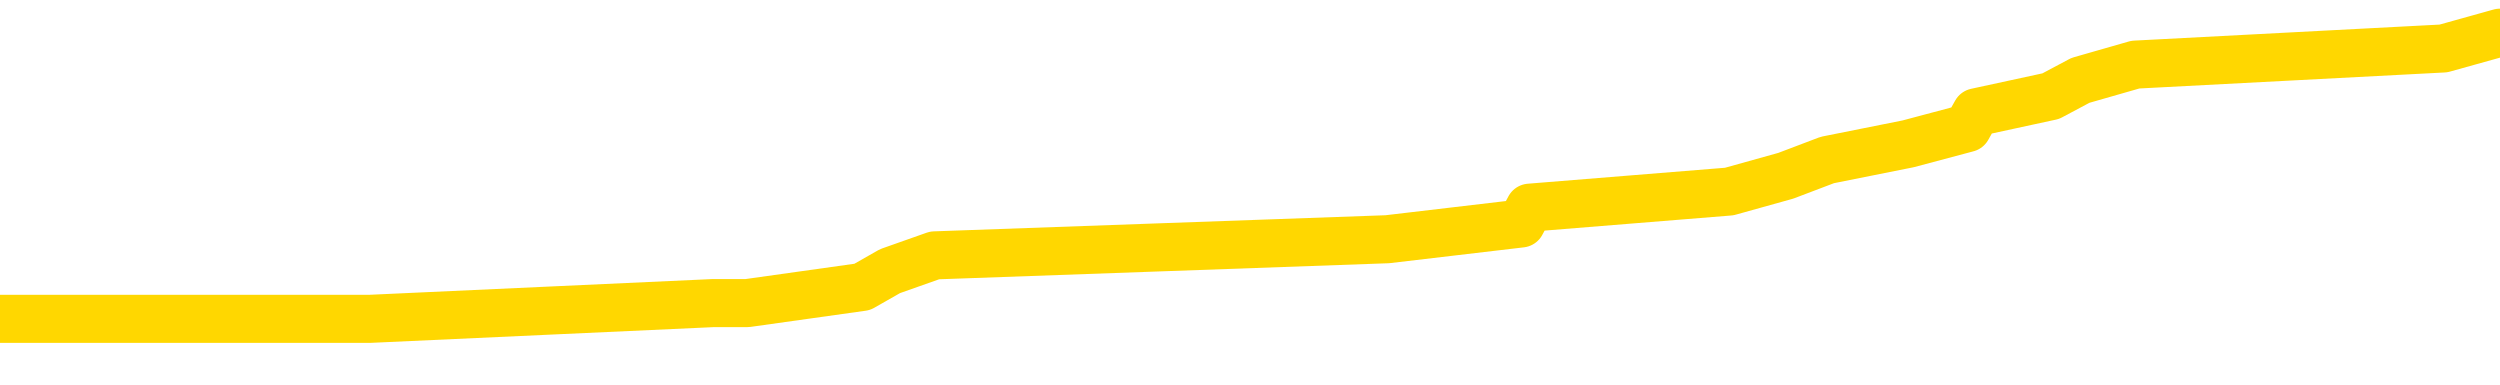 <svg xmlns="http://www.w3.org/2000/svg" version="1.1" viewBox="0 0 6500 1000">
	<path fill="none" stroke="gold" stroke-width="125" stroke-linecap="round" stroke-linejoin="round" d="M0 90705  L-665057 90705 L-664873 90664 L-664383 90581 L-664089 90540 L-663778 90457 L-663544 90416 L-663490 90333 L-663431 90250 L-663278 90209 L-663237 90126 L-663105 90085 L-662812 90044 L-662271 90044 L-661661 90002 L-661613 90002 L-660973 89961 L-660940 89961 L-660414 89961 L-660282 89920 L-659891 89837 L-659563 89754 L-659446 89672 L-659235 89589 L-658518 89589 L-657948 89548 L-657841 89548 L-657666 89507 L-657445 89424 L-657043 89383 L-657018 89300 L-656090 89217 L-656002 89135 L-655920 89052 L-655850 88969 L-655553 88928 L-655401 88845 L-653510 88887 L-653410 88887 L-653147 88887 L-652854 88928 L-652712 88845 L-652464 88845 L-652428 88804 L-652269 88763 L-651806 88680 L-651553 88639 L-651341 88556 L-651089 88515 L-650740 88473 L-649813 88391 L-649719 88308 L-649309 88267 L-648138 88184 L-646949 88143 L-646857 88060 L-646829 87978 L-646563 87895 L-646264 87812 L-646135 87730 L-646098 87647 L-645283 87647 L-644899 87688 L-643839 87730 L-643778 87730 L-643512 88556 L-643041 89341 L-642849 90126 L-642585 90911 L-642248 90870 L-642113 90829 L-641657 90788 L-640914 90746 L-640896 90705 L-640731 90622 L-640663 90622 L-640147 90581 L-639118 90581 L-638922 90540 L-638433 90498 L-638071 90457 L-637663 90457 L-637277 90498 L-635574 90498 L-635476 90498 L-635404 90498 L-635342 90498 L-635158 90457 L-634822 90457 L-634181 90416 L-634104 90374 L-634043 90374 L-633856 90333 L-633777 90333 L-633600 90292 L-633580 90250 L-633350 90250 L-632963 90209 L-632074 90209 L-632035 90168 L-631946 90126 L-631919 90044 L-630911 90002 L-630761 89920 L-630737 89878 L-630604 89837 L-630564 89796 L-629306 89754 L-629248 89754 L-628708 89713 L-628656 89713 L-628609 89713 L-628214 89672 L-628075 89630 L-627875 89589 L-627728 89589 L-627563 89589 L-627287 89630 L-626928 89630 L-626375 89589 L-625731 89548 L-625472 89465 L-625318 89424 L-624917 89383 L-624877 89341 L-624756 89300 L-624695 89341 L-624681 89341 L-624587 89341 L-624294 89300 L-624142 89135 L-623812 89052 L-623734 88969 L-623658 88928 L-623432 88804 L-623365 88721 L-623137 88639 L-623085 88556 L-622920 88515 L-621914 88473 L-621731 88432 L-621180 88391 L-620787 88308 L-620390 88267 L-619540 88184 L-619461 88143 L-618882 88102 L-618441 88102 L-618200 88060 L-618043 88060 L-617642 87978 L-617621 87978 L-617177 87936 L-616771 87895 L-616635 87812 L-616460 87730 L-616324 87647 L-616073 87564 L-615074 87523 L-614991 87482 L-614856 87440 L-614817 87399 L-613927 87358 L-613712 87316 L-613269 87275 L-613151 87234 L-613094 87192 L-612418 87192 L-612318 87151 L-612289 87151 L-610947 87110 L-610541 87069 L-610502 87027 L-609574 86986 L-609475 86945 L-609342 86903 L-608938 86862 L-608912 86821 L-608819 86779 L-608603 86738 L-608192 86655 L-607038 86573 L-606746 86490 L-606718 86407 L-606110 86366 L-605860 86283 L-605840 86242 L-604910 86201 L-604859 86118 L-604737 86077 L-604719 85994 L-604563 85953 L-604388 85870 L-604251 85829 L-604195 85788 L-604087 85746 L-604002 85705 L-603769 85664 L-603694 85622 L-603385 85581 L-603267 85540 L-603098 85498 L-603006 85457 L-602904 85457 L-602880 85416 L-602803 85416 L-602705 85333 L-602339 85292 L-602234 85250 L-601730 85209 L-601279 85168 L-601240 85126 L-601217 85085 L-601176 85044 L-601047 85002 L-600946 84961 L-600505 84920 L-600222 84878 L-599630 84837 L-599500 84796 L-599225 84713 L-599073 84672 L-598919 84630 L-598834 84548 L-598756 84507 L-598570 84465 L-598520 84465 L-598492 84424 L-598413 84383 L-598390 84341 L-598106 84259 L-597503 84176 L-596507 84135 L-596209 84093 L-595475 84052 L-595231 84011 L-595141 83969 L-594564 83928 L-593865 83887 L-593113 83845 L-592794 83804 L-592412 83721 L-592334 83680 L-591700 83639 L-591514 83597 L-591427 83597 L-591297 83597 L-590984 83556 L-590935 83515 L-590793 83473 L-590771 83432 L-589804 83391 L-589258 83350 L-588780 83350 L-588719 83350 L-588395 83350 L-588374 83308 L-588311 83308 L-588101 83267 L-588024 83226 L-587970 83184 L-587947 83143 L-587908 83102 L-587892 83060 L-587135 83019 L-587119 82978 L-586319 82936 L-586167 82895 L-585261 82854 L-584755 82812 L-584526 82730 L-584485 82730 L-584369 82688 L-584193 82647 L-583439 82688 L-583304 82647 L-583140 82606 L-582822 82564 L-582645 82482 L-581623 82399 L-581600 82316 L-581349 82275 L-581136 82192 L-580502 82151 L-580264 82069 L-580231 81986 L-580053 81903 L-579973 81821 L-579883 81779 L-579819 81697 L-579379 81614 L-579355 81573 L-578814 81531 L-578559 81490 L-578064 81449 L-577186 81407 L-577150 81366 L-577097 81325 L-577056 81283 L-576939 81242 L-576662 81201 L-576455 81118 L-576258 81035 L-576235 80953 L-576184 80870 L-576145 80829 L-576067 80788 L-575470 80705 L-575410 80664 L-575306 80622 L-575152 80581 L-574520 80540 L-573839 80498 L-573536 80416 L-573190 80374 L-572992 80333 L-572944 80250 L-572623 80209 L-571996 80168 L-571849 80126 L-571813 80085 L-571755 80044 L-571678 79961 L-571437 79961 L-571349 79920 L-571255 79878 L-570961 79837 L-570827 79796 L-570767 79754 L-570730 79672 L-570457 79672 L-569451 79630 L-569276 79589 L-569225 79589 L-568933 79548 L-568740 79465 L-568407 79424 L-567900 79383 L-567338 79300 L-567324 79217 L-567307 79176 L-567207 79093 L-567092 79011 L-567053 78928 L-567015 78887 L-566950 78887 L-566921 78845 L-566782 78887 L-566490 78887 L-566440 78887 L-566334 78887 L-566070 78845 L-565605 78804 L-565460 78804 L-565406 78721 L-565349 78680 L-565158 78639 L-564792 78597 L-564578 78597 L-564383 78597 L-564325 78597 L-564266 78515 L-564113 78473 L-563843 78432 L-563413 78639 L-563398 78639 L-563321 78597 L-563256 78556 L-563127 78267 L-563103 78226 L-562819 78184 L-562772 78143 L-562717 78102 L-562255 78060 L-562216 78060 L-562175 78019 L-561985 77978 L-561504 77936 L-561017 77895 L-561001 77854 L-560963 77812 L-560706 77771 L-560629 77688 L-560399 77647 L-560383 77564 L-560089 77482 L-559646 77440 L-559200 77399 L-558695 77358 L-558541 77316 L-558255 77275 L-558214 77192 L-557883 77151 L-557661 77110 L-557144 77027 L-557069 76986 L-556821 76903 L-556626 76821 L-556567 76779 L-555790 76738 L-555716 76738 L-555485 76697 L-555469 76697 L-555407 76655 L-555211 76614 L-554747 76614 L-554724 76573 L-554594 76573 L-553293 76573 L-553277 76573 L-553200 76531 L-553106 76531 L-552889 76531 L-552737 76490 L-552558 76531 L-552504 76573 L-552217 76614 L-552178 76614 L-551808 76614 L-551368 76614 L-551185 76614 L-550864 76573 L-550569 76573 L-550123 76490 L-550051 76449 L-549589 76366 L-549151 76325 L-548969 76283 L-547515 76201 L-547383 76159 L-546926 76077 L-546699 76035 L-546313 75953 L-545796 75870 L-544842 75788 L-544048 75705 L-543374 75664 L-542948 75581 L-542637 75540 L-542407 75416 L-541724 75292 L-541711 75168 L-541501 75002 L-541479 74961 L-541304 74878 L-540354 74837 L-540086 74754 L-539271 74713 L-538960 74630 L-538923 74589 L-538866 74507 L-538249 74465 L-537611 74383 L-535985 74341 L-535311 74300 L-534669 74300 L-534591 74300 L-534535 74300 L-534499 74300 L-534471 74259 L-534359 74176 L-534341 74135 L-534318 74093 L-534165 74052 L-534111 73969 L-534034 73928 L-533914 73887 L-533817 73845 L-533699 73804 L-533430 73721 L-533160 73680 L-533143 73597 L-532943 73556 L-532796 73473 L-532569 73432 L-532435 73391 L-532126 73350 L-532066 73308 L-531713 73226 L-531364 73184 L-531264 73143 L-531199 73060 L-531139 73019 L-530755 72936 L-530374 72895 L-530270 72854 L-530010 72812 L-529738 72730 L-529579 72688 L-529547 72647 L-529485 72606 L-529343 72564 L-529160 72523 L-529115 72482 L-528827 72482 L-528811 72440 L-528578 72440 L-528517 72399 L-528479 72399 L-527899 72358 L-527765 72316 L-527742 72151 L-527723 71862 L-527706 71531 L-527690 71201 L-527666 70870 L-527649 70622 L-527628 70333 L-527611 70044 L-527588 69878 L-527571 69713 L-527550 69589 L-527533 69507 L-527484 69383 L-527412 69259 L-527377 69052 L-527353 68887 L-527318 68721 L-527276 68556 L-527239 68473 L-527224 68308 L-527199 68184 L-527162 68102 L-527145 67978 L-527122 67895 L-527105 67812 L-527086 67730 L-527070 67647 L-527041 67523 L-527015 67399 L-526969 67358 L-526953 67275 L-526911 67234 L-526863 67151 L-526792 67069 L-526777 66986 L-526761 66903 L-526699 66862 L-526660 66821 L-526620 66779 L-526454 66738 L-526389 66697 L-526373 66655 L-526329 66573 L-526271 66531 L-526058 66490 L-526025 66449 L-525982 66407 L-525904 66366 L-525367 66325 L-525289 66283 L-525184 66201 L-525096 66159 L-524919 66118 L-524569 66077 L-524413 66035 L-523975 65994 L-523818 65953 L-523689 65911 L-522985 65829 L-522784 65788 L-521823 65705 L-521341 65664 L-521242 65664 L-521149 65622 L-520904 65581 L-520831 65540 L-520388 65457 L-520292 65416 L-520277 65374 L-520261 65333 L-520236 65292 L-519770 65250 L-519553 65209 L-519414 65168 L-519120 65126 L-519031 65085 L-518990 65044 L-518960 65002 L-518788 64961 L-518729 64920 L-518653 64878 L-518572 64837 L-518502 64837 L-518193 64796 L-518108 64754 L-517894 64713 L-517859 64672 L-517176 64630 L-517077 64589 L-516872 64548 L-516825 64507 L-516547 64465 L-516485 64424 L-516468 64341 L-516390 64300 L-516081 64217 L-516057 64176 L-516003 64093 L-515980 64052 L-515858 64011 L-515722 63928 L-515478 63887 L-515352 63887 L-514706 63845 L-514690 63845 L-514665 63845 L-514485 63763 L-514408 63721 L-514317 63680 L-513889 63639 L-513473 63597 L-513080 63515 L-513001 63473 L-512982 63432 L-512619 63391 L-512383 63350 L-512154 63308 L-511841 63267 L-511763 63226 L-511683 63143 L-511505 63060 L-511489 63019 L-511224 62936 L-511143 62895 L-510913 62854 L-510687 62812 L-510372 62812 L-510196 62771 L-509835 62771 L-509444 62730 L-509374 62647 L-509310 62606 L-509170 62523 L-509118 62482 L-509017 62399 L-508515 62358 L-508318 62316 L-508071 62275 L-507885 62234 L-507586 62192 L-507510 62151 L-507344 62069 L-506459 62027 L-506431 61945 L-506308 61862 L-505729 61821 L-505651 61779 L-504938 61779 L-504626 61779 L-504413 61779 L-504396 61779 L-504009 61779 L-503484 61697 L-503038 61655 L-502709 61614 L-502556 61573 L-502230 61573 L-502051 61531 L-501970 61531 L-501764 61449 L-501588 61407 L-500659 61366 L-499770 61325 L-499731 61283 L-499503 61283 L-499124 61242 L-498336 61201 L-498102 61159 L-498026 61118 L-497668 61077 L-497097 60994 L-496830 60953 L-496443 60911 L-496340 60911 L-496170 60911 L-495551 60911 L-495340 60911 L-495032 60911 L-494979 60870 L-494851 60829 L-494798 60788 L-494679 60746 L-494343 60664 L-493384 60622 L-493252 60540 L-493051 60498 L-492419 60457 L-492108 60416 L-491694 60374 L-491667 60333 L-491521 60292 L-491101 60250 L-489769 60250 L-489722 60209 L-489593 60126 L-489576 60085 L-488998 60002 L-488793 59961 L-488763 59920 L-488722 59878 L-488665 59837 L-488627 59796 L-488549 59754 L-488406 59713 L-487952 59672 L-487834 59630 L-487548 59589 L-487176 59548 L-487079 59507 L-486753 59465 L-486398 59424 L-486228 59383 L-486181 59341 L-486072 59300 L-485983 59259 L-485955 59217 L-485879 59135 L-485575 59093 L-485541 59011 L-485470 58969 L-485102 58928 L-484766 58887 L-484685 58887 L-484466 58845 L-484294 58804 L-484267 58763 L-483769 58721 L-483220 58639 L-482340 58597 L-482241 58515 L-482164 58473 L-481890 58432 L-481643 58350 L-481569 58308 L-481507 58226 L-481388 58184 L-481346 58143 L-481236 58102 L-481159 58019 L-480458 57978 L-480213 57936 L-480173 57895 L-480017 57854 L-479417 57854 L-479191 57854 L-479099 57854 L-478623 57854 L-478026 57771 L-477506 57730 L-477485 57688 L-477340 57647 L-477020 57647 L-476478 57647 L-476246 57647 L-476076 57647 L-475589 57606 L-475362 57564 L-475277 57523 L-474930 57482 L-474604 57482 L-474081 57440 L-473754 57399 L-473154 57358 L-472956 57275 L-472904 57234 L-472863 57192 L-472582 57151 L-471898 57069 L-471588 57027 L-471563 56945 L-471371 56903 L-471149 56862 L-471063 56821 L-470399 56738 L-470375 56697 L-470153 56614 L-469823 56573 L-469471 56490 L-469266 56449 L-469034 56366 L-468776 56325 L-468586 56242 L-468539 56201 L-468312 56159 L-468277 56118 L-468121 56077 L-467906 56035 L-467733 55994 L-467642 55953 L-467365 55911 L-467121 55870 L-466806 55829 L-466379 55829 L-466342 55829 L-465859 55829 L-465625 55829 L-465413 55788 L-465187 55746 L-464638 55746 L-464390 55705 L-463556 55705 L-463500 55664 L-463479 55622 L-463321 55581 L-462859 55540 L-462819 55498 L-462479 55416 L-462345 55374 L-462123 55333 L-461551 55292 L-461079 55250 L-460884 55209 L-460691 55168 L-460502 55126 L-460400 55085 L-460032 55044 L-459985 55002 L-459904 54961 L-458610 54920 L-458562 54878 L-458294 54878 L-458149 54878 L-457598 54878 L-457481 54837 L-457399 54796 L-457040 54754 L-456816 54713 L-456535 54672 L-456206 54589 L-455698 54548 L-455585 54507 L-455507 54465 L-455342 54424 L-455048 54424 L-454579 54424 L-454383 54465 L-454332 54465 L-453682 54424 L-453561 54383 L-453106 54383 L-453071 54341 L-452602 54300 L-452492 54259 L-452475 54217 L-452259 54217 L-452078 54176 L-451547 54176 L-450517 54176 L-450318 54135 L-449859 54093 L-448911 54011 L-448812 53969 L-448458 53887 L-448398 53845 L-448383 53804 L-448348 53763 L-447979 53721 L-447859 53680 L-447617 53639 L-447453 53597 L-447265 53556 L-447145 53515 L-446074 53432 L-445216 53391 L-445004 53308 L-444906 53267 L-444732 53184 L-444399 53143 L-444327 53102 L-444270 53060 L-444094 53060 L-443705 53019 L-443470 52978 L-443359 52936 L-443242 52895 L-442261 52854 L-442235 52812 L-441641 52730 L-441609 52730 L-441460 52688 L-441176 52647 L-440264 52647 L-439318 52647 L-439165 52606 L-439062 52606 L-438930 52564 L-438787 52523 L-438761 52482 L-438647 52440 L-438428 52399 L-437747 52358 L-437618 52316 L-437314 52275 L-437075 52192 L-436742 52151 L-436103 52110 L-435761 52027 L-435699 51986 L-435543 51986 L-434622 51986 L-434151 51986 L-434108 51986 L-434095 51945 L-434054 51903 L-434032 51862 L-434005 51821 L-433861 51779 L-433438 51738 L-433103 51738 L-432912 51697 L-432483 51697 L-432295 51655 L-431906 51573 L-431372 51531 L-430999 51490 L-430978 51490 L-430728 51449 L-430610 51407 L-430534 51366 L-430398 51325 L-430359 51283 L-430279 51242 L-429885 51201 L-429389 51159 L-429277 51077 L-429104 51035 L-428795 50994 L-428348 50953 L-428025 50911 L-427882 50829 L-427455 50746 L-427302 50664 L-427247 50581 L-426433 50540 L-426413 50498 L-426041 50457 L-425985 50457 L-424856 50416 L-424788 50416 L-424229 50374 L-424035 50333 L-423898 50292 L-423665 50250 L-423318 50209 L-423283 50126 L-423248 50085 L-423180 50002 L-422831 49961 L-422659 49920 L-422174 49878 L-422158 49837 L-421832 49796 L-421675 49754 L-420534 49672 L-420509 49630 L-420318 49548 L-420124 49507 L-419874 49465 L-419857 49424 L-418837 49383 L-418539 49341 L-418463 49300 L-418327 49217 L-418151 49176 L-417575 49093 L-417359 49052 L-417295 49011 L-417165 48969 L-417128 48887 L-416605 48845 L-416467 65126 L-416452 65126 L-416429 65126 L-416409 65126 L-416182 48804 L-415406 48804 L-415365 48804 L-414997 48804 L-414918 48763 L-414866 48721 L-414193 48680 L-413451 48639 L-413026 48639 L-412578 48597 L-411517 48556 L-411205 48473 L-410795 48473 L-410723 48432 L-410199 48432 L-410104 48432 L-410086 48432 L-409641 48391 L-409456 48308 L-408676 48226 L-408003 48184 L-407591 48060 L-407359 47978 L-407219 47936 L-407137 47854 L-407117 47812 L-407041 47812 L-406913 47771 L-406596 47812 L-406371 47812 L-406046 47771 L-405984 47771 L-405614 47771 L-405581 47771 L-405373 47771 L-404705 47771 L-404628 47771 L-404470 47688 L-404359 47688 L-404033 47647 L-403878 47606 L-403537 47606 L-403480 47523 L-403142 47440 L-402938 47399 L-402885 47316 L-401509 47275 L-401379 47234 L-400946 47192 L-400625 47151 L-399797 47069 L-399674 47027 L-398943 46945 L-398787 46862 L-398747 46821 L-398693 46779 L-398670 46738 L-398556 46697 L-398259 46655 L-397969 46614 L-397915 46573 L-397794 46531 L-397764 46490 L-397665 46449 L-397221 46449 L-397069 46407 L-396234 46407 L-395691 46366 L-395357 46366 L-395341 46325 L-395266 46283 L-395149 46242 L-394955 46201 L-394691 46159 L-393856 46118 L-393760 46077 L-393238 46035 L-393197 45994 L-393097 45953 L-392269 45953 L-392134 45911 L-391795 45911 L-391241 45870 L-390861 45829 L-390698 45788 L-390388 45746 L-389576 45705 L-389270 45664 L-389001 45664 L-388680 45664 L-388359 45705 L-388083 45705 L-387255 45622 L-387160 45581 L-387067 45457 L-386963 45333 L-386576 45209 L-386096 45126 L-386079 45085 L-385961 45044 L-385593 44961 L-385498 44920 L-384664 44837 L-384587 44796 L-384288 44754 L-384197 44713 L-383790 44630 L-383679 44548 L-382980 44507 L-382507 44465 L-382447 44424 L-382228 44341 L-381954 44300 L-381841 44259 L-380814 44217 L-380427 44176 L-380407 44135 L-380075 44093 L-379830 44052 L-379397 44011 L-379287 43969 L-379169 43928 L-378717 43845 L-378127 43804 L-377790 43763 L-375897 43721 L-375784 43639 L-375572 43597 L-374254 43556 L-374147 34259 L-374081 25085 L-374045 16614 L-373983 16614 L-373484 25829 L-372809 34920 L-372787 43308 L-372516 43226 L-371548 43226 L-370859 43184 L-370697 43143 L-370156 43102 L-370066 43060 L-369047 43019 L-368099 42936 L-367734 42978 L-367631 43019 L-367043 43019 L-366983 43019 L-366883 42978 L-366442 42895 L-366335 42854 L-365893 42812 L-364893 42688 L-364637 42564 L-364534 42440 L-364404 42358 L-364037 42275 L-363457 42192 L-363426 42151 L-363110 42110 L-361127 42069 L-361011 42027 L-360944 42027 L-360585 41986 L-358966 41945 L-358789 41945 L-358645 41945 L-357822 41986 L-357769 42027 L-357715 42027 L-357281 42027 L-356300 42069 L-356226 42069 L-355142 42027 L-354929 42027 L-354213 41945 L-353824 41903 L-353605 41821 L-353286 41738 L-352792 41655 L-352664 41614 L-352435 41531 L-352203 41449 L-352144 41407 L-351854 41366 L-351582 41283 L-350552 41242 L-348887 41201 L-348468 41159 L-348331 41118 L-348175 41118 L-347869 41077 L-347641 40994 L-347483 40953 L-347324 40870 L-347154 40788 L-347107 40746 L-347054 40705 L-347032 40705 L-346646 40664 L-346396 40664 L-346126 40664 L-345965 40664 L-345875 40664 L-344217 40664 L-344051 40705 L-343672 40664 L-343211 40664 L-342602 40581 L-341509 40540 L-341078 40498 L-341046 40457 L-340984 40416 L-340966 40374 L-339263 40333 L-339221 40292 L-338754 40250 L-338568 40209 L-338535 40126 L-337940 40085 L-337890 40044 L-337567 40002 L-337517 39961 L-337306 39920 L-337288 39878 L-337022 39796 L-336969 39754 L-336500 39713 L-335990 39630 L-335911 39630 L-335617 39589 L-335601 39548 L-335562 39507 L-335491 39465 L-335334 39424 L-334388 39424 L-334331 39424 L-333810 39424 L-333618 39383 L-333517 39383 L-333291 39341 L-332781 39341 L-332393 40457 L-332324 40457 L-331975 40416 L-331618 40374 L-330490 39176 L-330438 39093 L-330212 39052 L-330178 39011 L-330053 38928 L-329955 38928 L-329690 38928 L-328950 38969 L-328371 38969 L-328078 38969 L-327372 38969 L-327193 38928 L-327170 38928 L-326534 38887 L-326223 38845 L-325826 38845 L-325796 38804 L-325775 38763 L-325622 38721 L-324937 38721 L-324920 38721 L-324580 38721 L-324308 38680 L-324270 38639 L-324214 38556 L-324192 38515 L-324120 38473 L-323788 38432 L-323682 38391 L-323653 38308 L-323455 38267 L-323303 38226 L-322434 38184 L-321872 38102 L-321856 38102 L-321755 38060 L-321652 38102 L-321506 38102 L-321428 38102 L-321390 38060 L-321334 38019 L-321261 37978 L-321116 37936 L-320634 37936 L-320230 37895 L-319364 37936 L-319344 37936 L-319086 37936 L-319009 37936 L-318980 37895 L-318970 37812 L-318953 37771 L-318660 37730 L-318620 37688 L-318548 37647 L-318475 37606 L-318270 37564 L-318110 37440 L-317808 37316 L-317731 37151 L-317714 37027 L-317498 36945 L-317266 36945 L-317156 36986 L-316787 37027 L-316628 37027 L-316397 37027 L-316229 37027 L-316083 36986 L-315951 36945 L-314676 36862 L-314272 36779 L-314211 36738 L-314095 36655 L-313669 36614 L-313654 36531 L-313592 36490 L-313319 36407 L-313206 36366 L-312924 36283 L-312647 36242 L-312222 36159 L-312199 36118 L-312121 36077 L-311996 36035 L-311409 35994 L-311018 35953 L-310682 35911 L-310093 35870 L-309991 35870 L-309820 35829 L-309684 35829 L-308856 35788 L-307671 35746 L-307635 35705 L-307580 35705 L-307359 35664 L-307154 35664 L-306999 35664 L-306743 35622 L-306666 35581 L-306123 35540 L-306087 35498 L-305838 35457 L-305451 35416 L-304625 35374 L-304267 35333 L-303956 35333 L-303698 35292 L-303475 35250 L-303069 35209 L-302952 35168 L-302769 35126 L-302716 35126 L-302527 35085 L-302356 35044 L-302328 35002 L-302047 34961 L-301737 34920 L-301599 34878 L-301289 34837 L-301095 34837 L-301080 34796 L-300360 34796 L-300227 34713 L-299929 34672 L-299838 34630 L-299238 34630 L-299200 34589 L-299121 34548 L-298501 34507 L-298349 34424 L-298309 34383 L-297998 34341 L-297806 34300 L-297613 34217 L-297558 34135 L-297249 34093 L-297197 34052 L-297142 34093 L-297116 34093 L-296991 34093 L-296181 34052 L-296104 34011 L-295564 33969 L-295295 33928 L-294636 33887 L-293728 33845 L-293487 33804 L-292954 33763 L-292737 33721 L-291630 33763 L-291579 33763 L-290804 33763 L-290256 33721 L-290145 33680 L-289992 33597 L-289937 33556 L-289771 33515 L-289394 33473 L-288947 33432 L-288892 33391 L-288738 33350 L-288058 33308 L-287837 33267 L-287320 33226 L-286471 33143 L-286455 33102 L-284664 33060 L-284109 33019 L-283992 32978 L-282986 32936 L-282950 32895 L-282717 32895 L-282625 32895 L-282585 32895 L-282252 32854 L-281901 32812 L-281635 32730 L-281349 32688 L-281038 32606 L-280784 32523 L-280690 32482 L-280200 32440 L-279993 32399 L-279427 32358 L-279313 32399 L-278962 32358 L-278910 32358 L-278870 32358 L-278267 32275 L-277533 32192 L-276952 32110 L-276716 32027 L-276176 31903 L-276023 31821 L-275521 31779 L-275312 31697 L-275289 31697 L-275230 31655 L-274267 31655 L-274090 31614 L-273648 31573 L-273624 31490 L-273469 31449 L-273387 31449 L-273237 31490 L-272590 31490 L-272540 31449 L-271420 31407 L-270436 31366 L-270374 31325 L-269654 31283 L-268789 31242 L-268410 31201 L-268191 31201 L-267432 31159 L-267380 31118 L-267071 31035 L-266219 31035 L-266026 30994 L-265849 30953 L-265625 30953 L-265498 30911 L-265306 30911 L-265074 30870 L-264904 30911 L-264618 30870 L-264338 30870 L-264255 30829 L-264085 30788 L-264068 30705 L-263914 30664 L-263875 30622 L-263099 30581 L-263023 30581 L-262791 30498 L-262364 30457 L-262018 30416 L-261435 30374 L-261167 30374 L-260908 30374 L-260778 30292 L-260762 30250 L-260648 30209 L-260624 30168 L-260390 30126 L-260354 30085 L-259038 30085 L-258982 30044 L-258303 29961 L-257731 29961 L-257605 29961 L-257452 29961 L-257375 29961 L-257063 29878 L-256790 29837 L-256701 29754 L-256600 29754 L-255672 29713 L-255595 29713 L-255231 29713 L-255207 29672 L-255170 29630 L-254395 29548 L-254303 29507 L-254163 29465 L-253761 29424 L-253500 29424 L-253256 29465 L-253042 29424 L-252962 29424 L-252885 29424 L-252809 29424 L-252622 29465 L-252555 29465 L-252306 29465 L-252251 29424 L-252113 29383 L-252034 29300 L-251920 29259 L-251697 29217 L-251533 29176 L-251492 29135 L-251322 29093 L-250952 29052 L-250937 29011 L-250821 28969 L-250099 28928 L-250064 28887 L-249931 28887 L-249583 28845 L-249171 28845 L-249135 28845 L-249057 28804 L-249018 28763 L-248654 28721 L-248450 28680 L-248435 28639 L-248090 28597 L-247741 28597 L-247415 28597 L-247314 28556 L-247161 28556 L-246966 28515 L-246735 28515 L-246642 28515 L-246487 28515 L-246409 28515 L-246369 28473 L-246255 28432 L-246232 28391 L-245981 28391 L-245842 28308 L-245265 28184 L-244436 28102 L-243949 28019 L-243827 27978 L-243789 27936 L-243776 27895 L-243624 27812 L-243523 27730 L-243290 27688 L-242900 27606 L-242595 27564 L-242580 27523 L-242409 27482 L-242170 27399 L-241574 27399 L-240970 27358 L-240931 27358 L-240890 27358 L-240737 27316 L-240684 27275 L-240621 27234 L-240553 27192 L-240498 27110 L-240473 27069 L-240426 27027 L-240332 26945 L-240195 26903 L-240042 26862 L-239909 26821 L-239869 26821 L-239833 26779 L-239771 26738 L-239498 26655 L-239183 26614 L-239142 26531 L-239057 26490 L-238880 26449 L-238642 26407 L-238285 26366 L-238255 26325 L-237686 26283 L-237563 26242 L-237327 26201 L-237304 26201 L-237023 26159 L-236737 26159 L-236482 26159 L-235910 26118 L-235613 26077 L-235537 26035 L-234838 25994 L-234761 25953 L-234725 25911 L-234699 25870 L-234648 25788 L-234454 25746 L-234314 25664 L-234278 25622 L-234237 25581 L-233642 25540 L-233410 25498 L-233126 25788 L-233072 26035 L-232998 26325 L-232920 26573 L-232684 26490 L-232440 26449 L-232304 26407 L-232198 26366 L-232118 26325 L-231731 26242 L-231604 26201 L-231451 26159 L-231414 26118 L-231268 26077 L-231046 26035 L-230872 25994 L-230803 25953 L-229982 25870 L-229966 25870 L-229671 25829 L-228883 25788 L-228573 25788 L-228427 25746 L-228199 25705 L-227998 25622 L-227061 25581 L-227025 25540 L-227002 25498 L-226961 25416 L-226693 25374 L-226096 25333 L-226032 25292 L-225997 25250 L-225980 25209 L-225285 25209 L-225084 25209 L-225052 25209 L-224718 25209 L-224611 25168 L-223986 25085 L-223482 25044 L-223444 24961 L-223002 24961 L-222906 24920 L-222747 24920 L-222434 24920 L-222422 24920 L-221982 24961 L-221500 25002 L-221370 25002 L-221050 25002 L-220982 24961 L-220678 24961 L-220502 24920 L-220308 24878 L-220066 24796 L-219868 24713 L-219842 24630 L-219264 24589 L-219194 24548 L-218785 24507 L-218730 24465 L-218684 24424 L-218320 24383 L-218174 24341 L-217969 24300 L-217872 24300 L-217717 24259 L-217656 24217 L-217508 24135 L-217408 24093 L-216851 24093 L-216828 24176 L-216656 24217 L-216114 24259 L-216053 24259 L-216000 24176 L-215971 24093 L-215900 24052 L-215883 23969 L-215820 23928 L-215783 23845 L-215629 23804 L-215303 23763 L-214737 23721 L-214723 23680 L-214660 23597 L-214559 23515 L-214513 23515 L-214270 23473 L-213848 23473 L-213693 23473 L-211951 23391 L-211410 23350 L-210466 23308 L-210057 23267 L-209516 23184 L-209320 23143 L-209151 23102 L-208855 23060 L-208741 23019 L-208725 23019 L-208571 22978 L-208431 22936 L-208354 22854 L-208222 22854 L-207874 22854 L-207504 22895 L-206906 22895 L-206730 22895 L-206574 22854 L-206305 22812 L-206153 22812 L-205862 22936 L-205839 23019 L-205756 23102 L-205528 23184 L-204828 23143 L-204702 23102 L-204271 23060 L-204176 23019 L-202971 23019 L-202922 22978 L-202629 22978 L-202225 22936 L-201950 22854 L-201930 22812 L-201813 22771 L-201737 22730 L-201555 22688 L-201075 22647 L-200624 22564 L-200214 22523 L-200183 22482 L-199765 22440 L-199651 22440 L-199533 22440 L-199517 22440 L-199323 22399 L-199302 22316 L-199069 22275 L-198626 22234 L-198307 22151 L-197842 22151 L-197676 22110 L-197522 22069 L-197366 22069 L-196912 22069 L-196593 22069 L-196538 22110 L-196167 22110 L-196129 22151 L-195803 22151 L-195686 22110 L-195588 22069 L-195262 21986 L-194874 21945 L-194614 21903 L-194255 21821 L-193999 21779 L-191829 21738 L-191779 21697 L-191757 21655 L-191345 21655 L-191284 21655 L-191213 21697 L-190983 21697 L-190672 21655 L-190369 21573 L-190324 21531 L-190017 21490 L-189884 21449 L-189667 21407 L-188955 21366 L-188800 21366 L-188661 21325 L-188513 21325 L-188491 21325 L-188297 21283 L-188272 21242 L-188181 21201 L-188159 21159 L-188142 21118 L-188042 21077 L-187114 21035 L-186656 21035 L-185564 20953 L-185141 20953 L-184737 20911 L-184699 20870 L-184445 20829 L-183671 20746 L-183654 20705 L-183630 20664 L-183437 20622 L-182700 20581 L-182431 20540 L-182391 20498 L-181992 20416 L-181967 20374 L-181178 20333 L-180498 20292 L-179127 20250 L-178857 20209 L-178808 20168 L-178271 20085 L-178238 20044 L-178136 19961 L-177812 19920 L-177733 19878 L-177464 19878 L-176551 19837 L-176412 19837 L-176163 19754 L-175618 19754 L-175196 19713 L-175003 19672 L-174988 19672 L-174850 19589 L-174756 19548 L-174629 19507 L-174368 19465 L-174344 19383 L-174252 19341 L-173942 19300 L-173882 19259 L-173765 19259 L-173415 19259 L-172605 19259 L-172373 19176 L-171544 19176 L-171312 19093 L-171096 19052 L-170577 19052 L-169939 19011 L-169523 18969 L-169200 18928 L-168720 18887 L-168294 18887 L-168233 18845 L-167884 18845 L-167844 18804 L-167830 18763 L-167730 18680 L-167685 18680 L-167200 18639 L-166398 18639 L-166064 18639 L-164983 18597 L-164503 18556 L-164480 18515 L-164340 18473 L-163784 18432 L-163087 18391 L-162778 18350 L-162556 18308 L-162452 18267 L-162349 18184 L-161678 18143 L-161584 18102 L-161562 18102 L-161485 18060 L-161307 18060 L-161135 18060 L-160954 18019 L-160941 17978 L-160864 17936 L-160700 17895 L-160185 17854 L-160169 17812 L-160029 17812 L-159666 17771 L-159642 17771 L-159511 17730 L-159487 17688 L-159125 17647 L-158599 17564 L-158506 17523 L-158290 17440 L-158196 17399 L-158172 17358 L-157707 17316 L-157630 17316 L-157229 17275 L-156778 17275 L-155526 17234 L-155487 17192 L-155056 17151 L-155023 17110 L-154304 17069 L-154128 17027 L-153992 16986 L-153685 16945 L-153630 16903 L-153606 16821 L-153590 16738 L-153415 16697 L-153225 16655 L-152718 16655 L-152344 16325 L-152006 15953 L-151967 15622 L-151248 15333 L-151154 15292 L-151116 15250 L-150574 15250 L-150551 15209 L-150148 15168 L-149723 15126 L-149452 15126 L-149272 15085 L-149026 15002 L-149003 14961 L-148946 14878 L-148330 14837 L-147827 14796 L-147440 14796 L-146821 14837 L-146605 14837 L-146450 14878 L-145157 14796 L-145058 14754 L-144616 14672 L-144284 14630 L-143984 14548 L-143741 14507 L-143007 14424 L-142428 14383 L-141598 14341 L-141498 14300 L-140940 14259 L-140802 14217 L-139160 14176 L-139099 14176 L-139005 14176 L-138038 14176 L-137861 14135 L-137574 14135 L-137356 14135 L-137278 14093 L-137007 14093 L-136891 14052 L-136738 14011 L-136428 13969 L-136350 13928 L-136259 13928 L-136181 13887 L-136065 13887 L-135886 13845 L-135794 13804 L-135756 13763 L-135253 13763 L-135034 13721 L-134905 13721 L-134749 13680 L-134695 13639 L-134570 13639 L-134185 13597 L-133677 13556 L-133605 13515 L-133124 13473 L-133047 13432 L-132947 13432 L-132714 13391 L-132249 13391 L-132019 13391 L-132002 13391 L-131770 13391 L-131616 13391 L-131554 13391 L-131361 13350 L-131090 13267 L-130339 13226 L-129386 13226 L-129350 13184 L-129125 13184 L-128685 13184 L-128404 13102 L-128056 13060 L-126987 13019 L-126059 13019 L-125928 13019 L-125881 13019 L-125812 12978 L-125657 12978 L-125580 12895 L-125406 12812 L-124972 12730 L-124767 12688 L-124707 12606 L-124125 12564 L-123971 12482 L-123855 12440 L-123814 12399 L-123645 12358 L-123508 12316 L-123297 12234 L-123220 12192 L-123196 12151 L-122988 12069 L-122578 12027 L-122553 11986 L-122330 11945 L-122185 11903 L-122150 11862 L-122137 11821 L-122114 11779 L-121881 11738 L-121695 11697 L-121478 11655 L-121453 11614 L-120764 11573 L-120660 11531 L-120624 11490 L-120604 11449 L-120410 11407 L-120356 11366 L-120239 11283 L-120158 11283 L-120047 11242 L-119732 11201 L-119273 11159 L-119018 11118 L-118784 11035 L-118654 10994 L-118301 10953 L-118242 10911 L-118089 10870 L-117517 10788 L-117431 10746 L-117278 10664 L-116982 10581 L-116612 10498 L-116309 10416 L-116232 10374 L-115827 10333 L-115659 10333 L-115515 10333 L-114975 10333 L-114914 10333 L-114898 10250 L-114732 10209 L-114527 10168 L-114452 10168 L-114359 10126 L-113949 10085 L-113934 10044 L-113910 10044 L-113717 10002 L-113640 10374 L-113470 10746 L-113408 11077 L-113392 11449 L-112877 11407 L-112656 11366 L-112037 11283 L-111784 11242 L-111590 11201 L-111550 11159 L-111477 11159 L-111412 11159 L-110761 11159 L-110722 11201 L-110548 11201 L-110482 11201 L-109808 11201 L-109419 11118 L-109158 11077 L-108920 11035 L-108842 10953 L-108826 10870 L-108624 10829 L-108254 10746 L-108028 10705 L-107393 10664 L-107373 10664 L-106986 10622 L-106892 10622 L-106834 10581 L-106558 10540 L-106248 10540 L-106171 10498 L-105320 10540 L-104977 10746 L-104540 10994 L-104106 11201 L-103611 11407 L-103462 11366 L-103193 11407 L-101955 11449 L-101899 11531 L-100135 11573 L-99945 11531 L-98934 11490 L-98783 11449 L-98408 11531 L-98087 11614 L-97482 11697 L-97412 11779 L-97235 11738 L-96406 11697 L-96268 11655 L-95881 11614 L-95696 11573 L-95653 11531 L-95533 11490 L-95323 11449 L-94876 11366 L-94527 11325 L-94395 11283 L-93986 11242 L-93636 11242 L-93351 11201 L-93157 11159 L-93003 11159 L-92839 11118 L-92770 11077 L-92671 11077 L-92437 11035 L-92321 11035 L-92267 10994 L-91726 10994 L-91261 10953 L-90079 10953 L-89946 10953 L-89921 10953 L-89869 10953 L-89201 10953 L-88166 10870 L-87972 10829 L-87793 10788 L-87641 10788 L-87601 10746 L-87586 10746 L-87524 10705 L-87199 10664 L-86038 10622 L-85845 10581 L-85667 10540 L-84553 10498 L-83694 10457 L-83588 10457 L-83114 10416 L-82921 10416 L-80600 10374 L-80522 10333 L-80401 10250 L-80366 10209 L-80329 10126 L-80235 10002 L-80019 9920 L-79438 9837 L-79051 9796 L-78278 9754 L-78201 9713 L-77503 9713 L-76962 9713 L-76921 9672 L-76791 9672 L-76327 9630 L-76288 9589 L-76153 9548 L-75785 9507 L-75756 9465 L-75606 9465 L-75205 9424 L-73381 9465 L-72574 9424 L-71855 9424 L-71839 9424 L-71525 9341 L-70963 9300 L-70462 9259 L-69943 9217 L-69921 9176 L-68178 9135 L-68009 9093 L-67813 9052 L-66919 9011 L-66401 8928 L-66190 8887 L-65932 8845 L-65223 8804 L-64272 8763 L-63614 8721 L-63575 8639 L-63288 8597 L-63206 8556 L-63110 8556 L-62979 8515 L-62901 8515 L-62166 8515 L-61829 8473 L-61779 8515 L-61524 8515 L-61238 8473 L-60812 8473 L-60232 8432 L-59973 8432 L-59821 8391 L-59574 8391 L-59535 8391 L-58738 8350 L-58701 8308 L-58524 8308 L-58114 8226 L-57886 8226 L-57809 8226 L-57678 8226 L-57562 8184 L-57214 8143 L-57151 8102 L-56998 8060 L-56257 8019 L-56146 7978 L-55976 7936 L-55937 7895 L-55642 7895 L-55241 7895 L-55064 7895 L-54970 7895 L-54660 7854 L-53859 7812 L-53400 7730 L-52880 7688 L-52392 7647 L-51696 7606 L-50650 7564 L-50381 7564 L-50327 7523 L-50167 7523 L-49915 7523 L-49669 7482 L-49590 7440 L-49376 7358 L-49064 7316 L-48600 7234 L-48586 7192 L-48290 7192 L-48276 7151 L-47285 7110 L-46613 7069 L-46278 6986 L-45662 6986 L-45525 6945 L-44886 6903 L-44756 6862 L-43805 6779 L-43705 6697 L-43146 6655 L-42737 6655 L-42309 6655 L-42218 6614 L-41383 6614 L-41019 6614 L-40980 6655 L-40848 6697 L-40671 6697 L-40454 6697 L-40401 6655 L-40244 6573 L-39991 6531 L-38890 6490 L-38813 6449 L-38594 6407 L-38463 6325 L-38426 6283 L-38233 6242 L-38134 6201 L-37650 6159 L-37365 6118 L-37205 6077 L-37110 5994 L-36839 5953 L-36569 5911 L-36553 5746 L-36415 5622 L-36276 5498 L-35950 5333 L-35641 5250 L-35600 5209 L-35524 5126 L-35409 5085 L-34558 5002 L-34232 4961 L-33900 4920 L-33768 4920 L-33552 4920 L-33535 4920 L-32855 4920 L-32762 4837 L-32738 4796 L-32723 4713 L-32684 4672 L-32272 4589 L-32003 4548 L-31963 4507 L-31594 4507 L-31385 4465 L-30302 4465 L-30285 4424 L-30257 4383 L-30237 4383 L-29860 4300 L-29605 4259 L-29357 4176 L-29217 4093 L-29085 4052 L-28753 4011 L-28660 3969 L-28599 3928 L-28041 3887 L-27980 3845 L-27824 3804 L-27630 3763 L-27438 3721 L-27422 3680 L-27384 3639 L-27345 3597 L-27074 3556 L-26951 3515 L-26919 3473 L-26819 3473 L-26663 3473 L-26522 3473 L-26238 3432 L-25913 3432 L-25217 3391 L-25194 3391 L-24685 3391 L-23839 3391 L-23476 3350 L-23321 3308 L-22717 3308 L-22547 3308 L-22486 3308 L-22431 3267 L-21376 3226 L-21357 3226 L-20451 3226 L-20430 3226 L-20263 3184 L-20021 3184 L-19970 3143 L-19916 3060 L-19778 3019 L-19739 2978 L-18811 2936 L-18755 2936 L-18633 2936 L-18562 2936 L-18446 2936 L-18267 2978 L-17285 2936 L-17146 2936 L-17028 2854 L-16733 2771 L-16486 2730 L-16450 2688 L-16395 2730 L-16373 2730 L-16240 2730 L-16161 2730 L-16024 2688 L-15401 2688 L-15234 2647 L-14770 2647 L-14593 2564 L-14577 2523 L-14517 2482 L-14400 2440 L-13918 2399 L-13222 2358 L-12849 2316 L-12680 2275 L-11714 2234 L-11559 2192 L-11381 2192 L-11288 2151 L-11033 2151 L-10862 2151 L-10216 2110 L-10205 2110 L-9624 2069 L-9486 2069 L-9431 1986 L-8696 1945 L-8657 1903 L-8580 1903 L-7938 1862 L-7163 1862 L-7071 1821 L-7022 1821 L-7007 1779 L-6971 1779 L-6954 1697 L-6891 1655 L-6875 1614 L-6855 1614 L-6700 1573 L-6662 1531 L-6645 1490 L-6606 1449 L-6467 1407 L-6390 1366 L-6026 1325 L-5678 1283 L-4904 1242 L-4302 1201 L-4106 1159 L-3876 1159 L-3738 1118 L-3100 1118 L-2811 1077 L-2789 1077 L-2329 1035 L-2096 1035 L-2041 994 L-2003 953 L-1500 911 L-949 870 L-161 829 L961 829 L1855 788 L1943 788 L2242 746 L2314 705 L2430 664 L3607 622 L3955 581 L3977 540 L4496 498 L4643 457 L4751 416 L4961 374 L5115 333 L5138 292 L5332 250 L5409 209 L5552 168 L6353 126 L6500 85" />
</svg>

